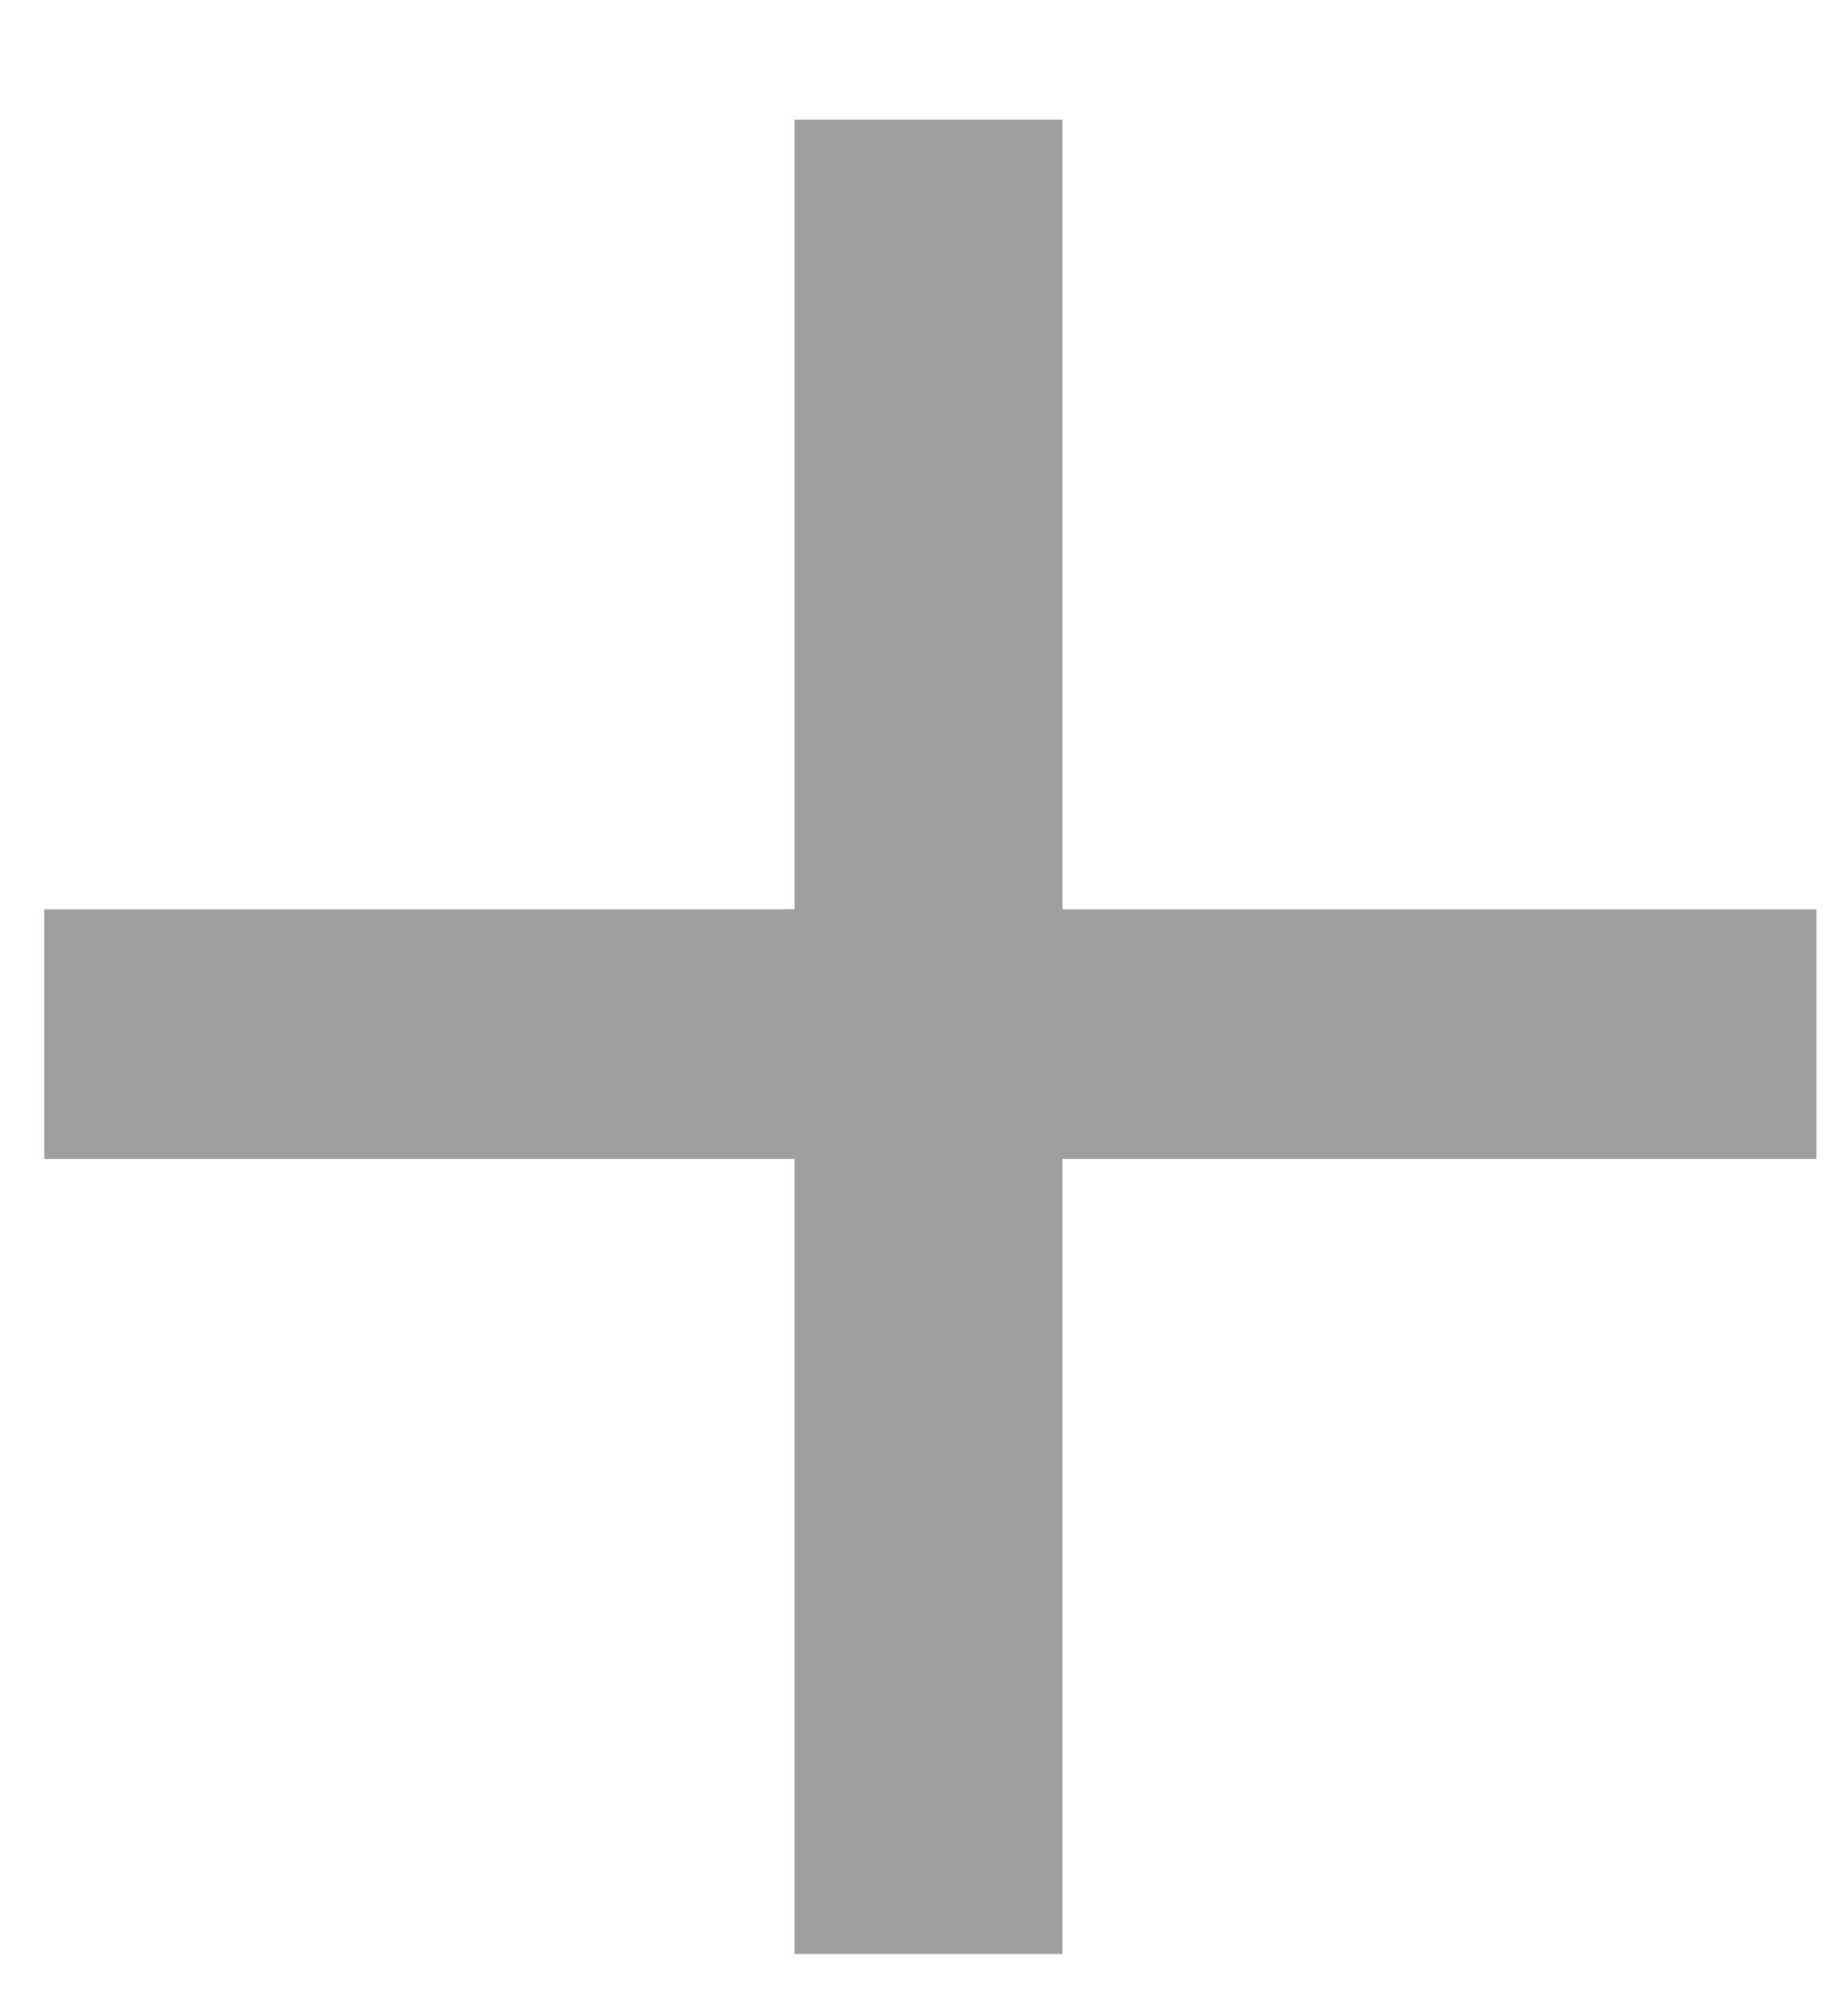 <svg width="13" height="14" viewBox="0 0 13 14" fill="none" xmlns="http://www.w3.org/2000/svg">
<path d="M12.778 8.148H7.474V13.738H5.589V8.148H0.311V6.393H5.589V0.842H7.474V6.393H12.778V8.148Z" fill="#9F9F9F"/>
</svg>
